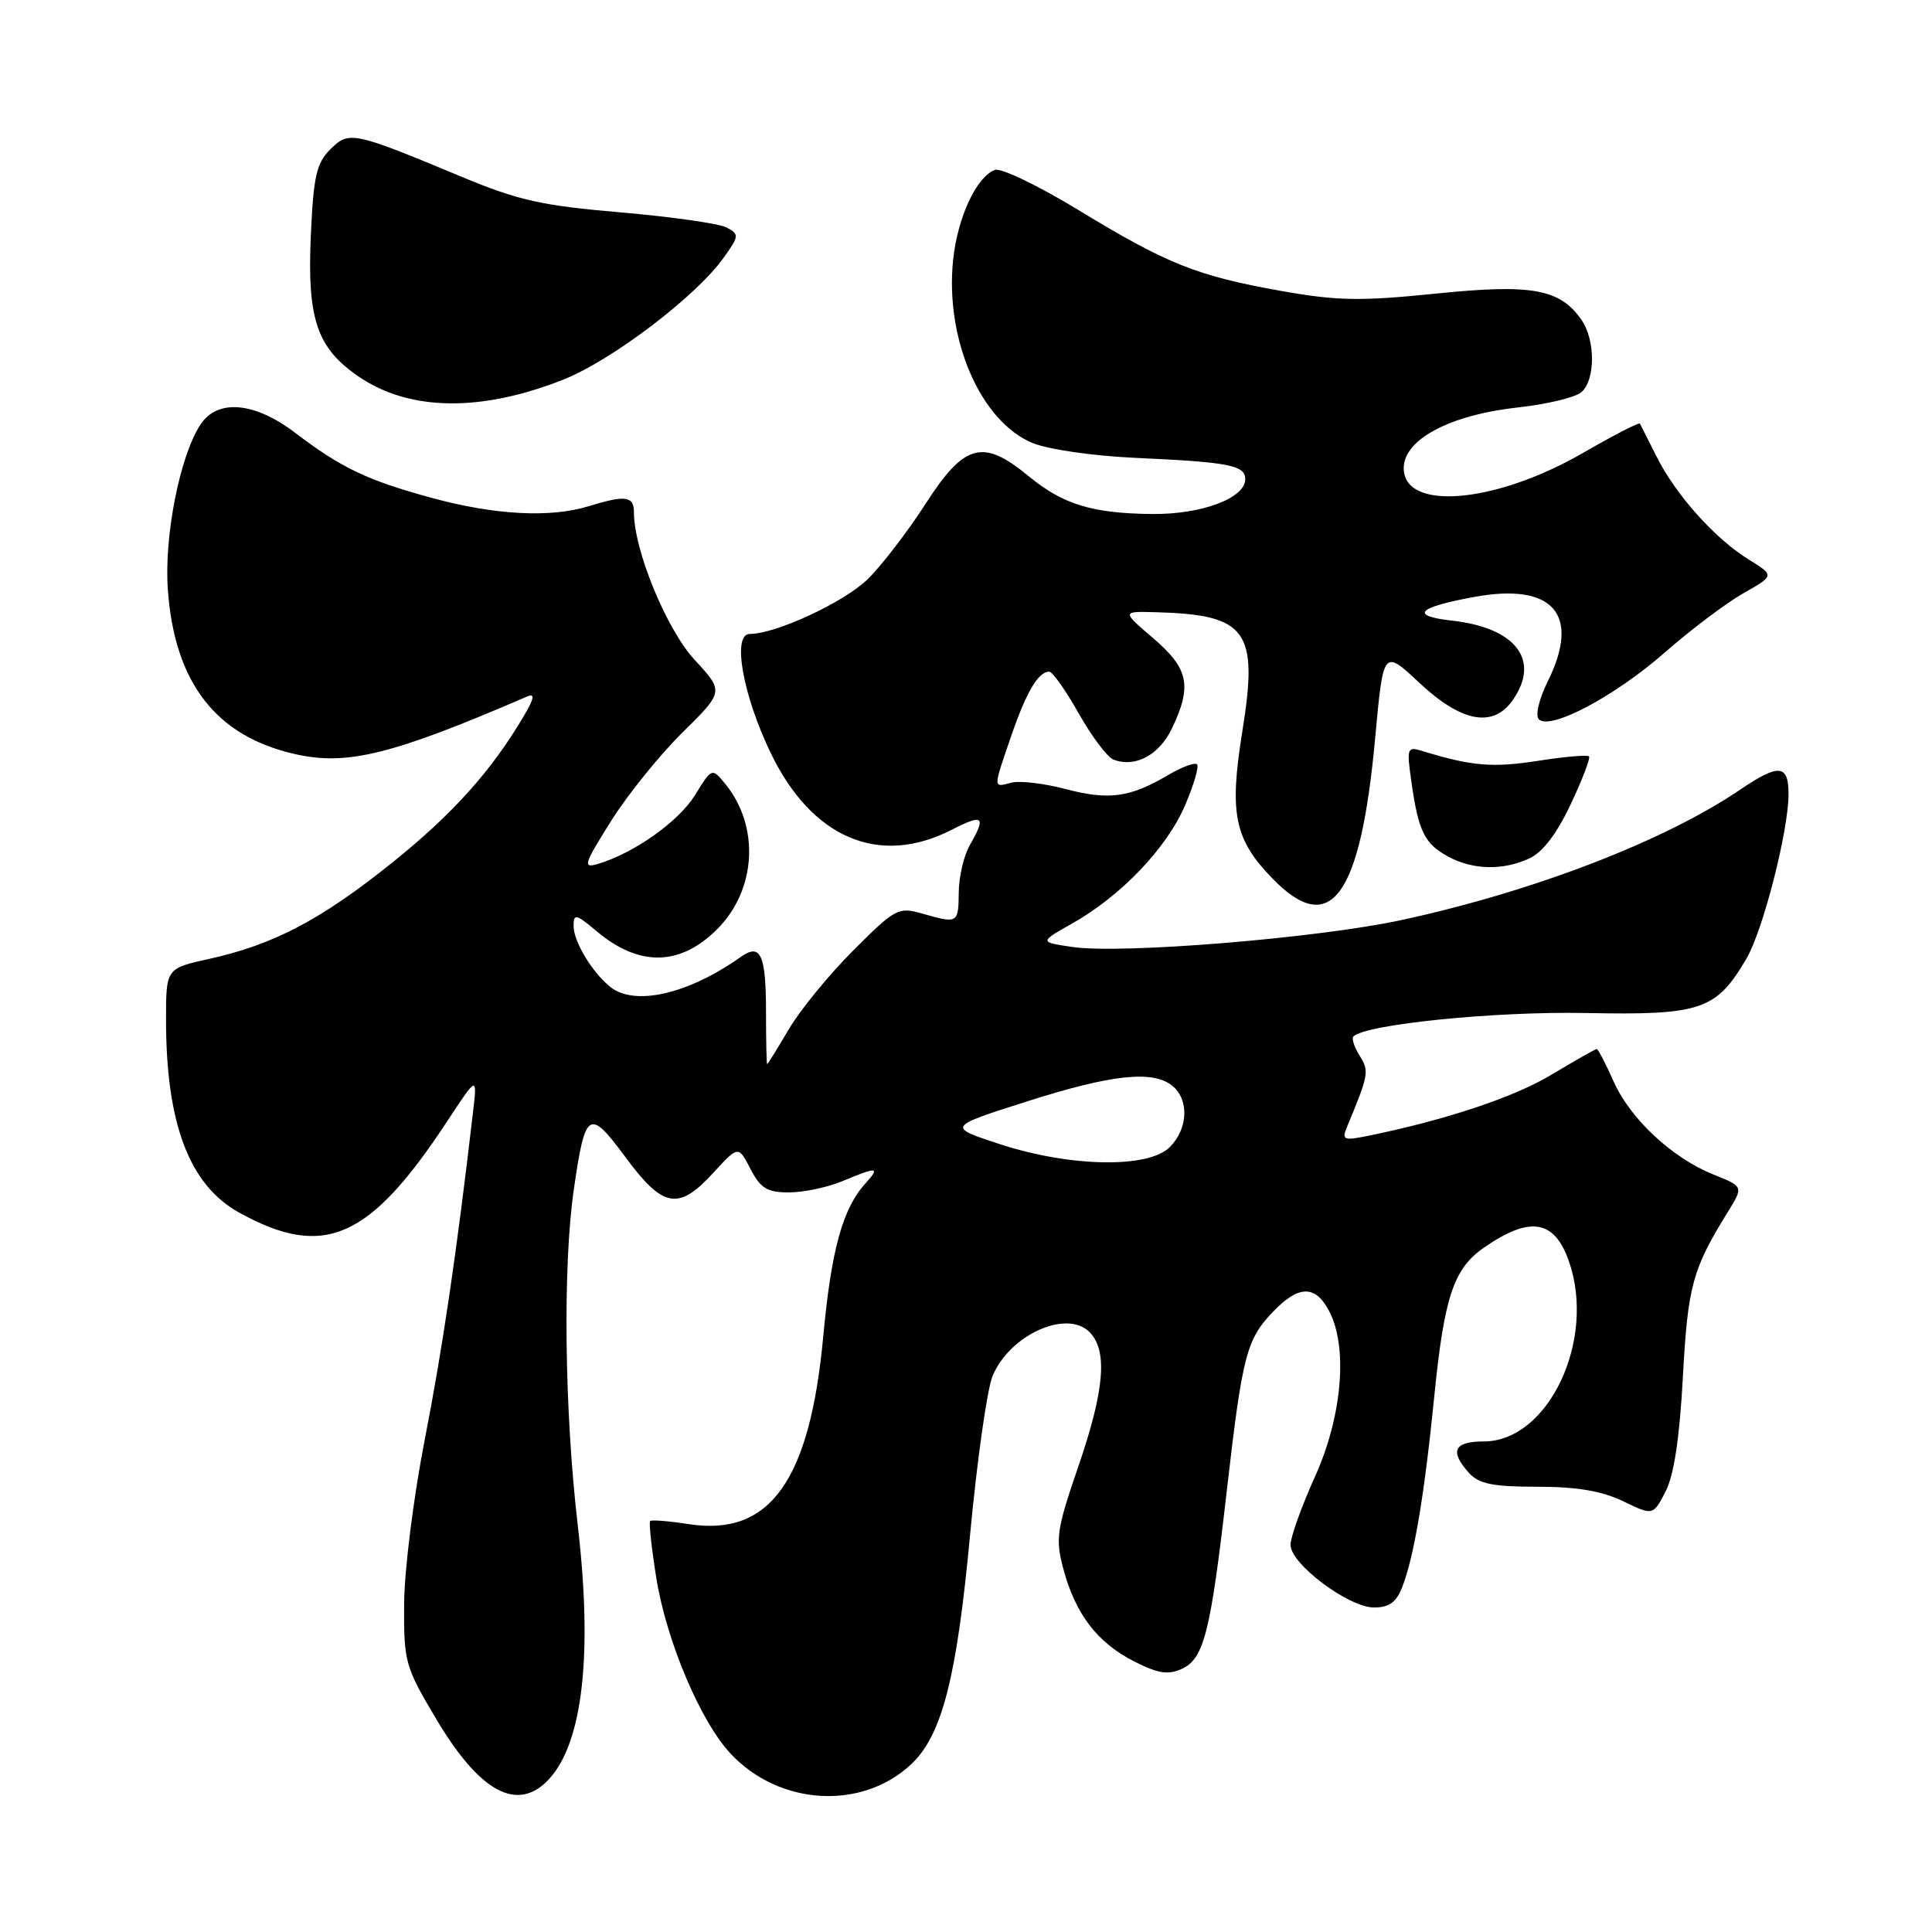<?xml version="1.0" encoding="UTF-8" standalone="no"?>
<!DOCTYPE svg PUBLIC "-//W3C//DTD SVG 1.1//EN" "http://www.w3.org/Graphics/SVG/1.1/DTD/svg11.dtd" >
<svg xmlns="http://www.w3.org/2000/svg" xmlns:xlink="http://www.w3.org/1999/xlink" version="1.1" viewBox="0 0 256 256">
 <g >
 <path fill="currentColor"
d=" M 72.74 235.75 C 77.22 230.91 78.55 219.22 76.56 202.15 C 74.79 187.02 74.56 167.79 76.03 157.64 C 77.55 147.10 78.05 146.80 82.90 153.36 C 87.87 160.09 89.91 160.44 94.53 155.39 C 97.84 151.79 97.84 151.79 99.44 154.89 C 100.78 157.47 101.65 158.00 104.56 158.00 C 106.49 158.00 109.68 157.32 111.65 156.50 C 116.26 154.57 116.66 154.61 114.69 156.79 C 111.65 160.14 110.16 165.57 109.09 177.03 C 107.32 196.20 102.03 203.61 91.30 201.96 C 88.66 201.55 86.34 201.36 86.15 201.54 C 85.96 201.72 86.33 205.16 86.98 209.18 C 88.33 217.50 92.83 228.12 96.81 232.37 C 103.27 239.27 114.19 239.91 120.74 233.77 C 124.82 229.95 126.78 222.29 128.54 203.37 C 129.46 193.54 130.80 184.07 131.52 182.33 C 133.77 176.89 141.32 173.46 144.36 176.50 C 146.80 178.95 146.37 184.20 142.86 194.38 C 140.01 202.69 139.83 203.89 140.90 207.89 C 142.49 213.85 145.38 217.64 150.23 220.12 C 153.43 221.75 154.78 221.97 156.59 221.14 C 159.53 219.80 160.40 216.38 162.56 197.50 C 164.62 179.56 165.16 177.49 168.67 173.83 C 172.05 170.29 174.26 170.24 176.08 173.65 C 178.64 178.43 177.87 187.63 174.24 195.67 C 172.46 199.61 171.00 203.68 171.00 204.70 C 171.00 207.23 178.70 213.00 182.06 213.00 C 184.08 213.00 185.03 212.31 185.82 210.25 C 187.38 206.22 188.76 198.00 190.05 185.00 C 191.37 171.83 192.61 168.10 196.64 165.31 C 202.73 161.09 205.97 161.61 207.89 167.13 C 211.53 177.55 205.17 191.00 196.60 191.00 C 192.65 191.00 192.05 192.29 194.65 195.17 C 195.97 196.63 197.81 197.00 203.70 197.00 C 208.94 197.00 212.25 197.56 215.07 198.92 C 219.03 200.83 219.03 200.83 220.68 197.67 C 221.80 195.52 222.55 190.61 222.99 182.46 C 223.65 170.37 224.24 168.19 228.96 160.57 C 231.02 157.23 231.02 157.23 227.09 155.65 C 221.57 153.45 216.00 148.25 213.79 143.25 C 212.75 140.91 211.76 139.00 211.57 139.00 C 211.39 139.00 208.71 140.53 205.60 142.39 C 200.62 145.40 191.50 148.43 181.10 150.54 C 178.05 151.15 177.78 151.03 178.47 149.36 C 181.38 142.35 181.45 141.96 180.16 139.88 C 179.44 138.74 179.07 137.60 179.33 137.34 C 180.95 135.72 198.08 133.99 210.16 134.23 C 225.42 134.53 227.41 133.85 231.42 127.01 C 233.61 123.28 236.98 110.10 236.99 105.25 C 237.00 101.28 235.72 101.15 230.63 104.60 C 220.59 111.43 203.24 118.11 185.76 121.90 C 174.62 124.31 148.63 126.44 142.10 125.48 C 137.70 124.83 137.70 124.83 142.10 122.35 C 148.53 118.72 154.58 112.39 157.01 106.75 C 158.18 104.03 158.90 101.57 158.61 101.28 C 158.32 100.99 156.59 101.63 154.76 102.71 C 149.73 105.68 146.93 106.06 141.22 104.56 C 138.35 103.80 135.11 103.42 134.01 103.71 C 131.56 104.35 131.56 104.60 133.99 97.52 C 136.00 91.68 137.58 89.00 139.03 89.00 C 139.46 89.00 141.22 91.49 142.94 94.54 C 144.66 97.59 146.73 100.34 147.54 100.65 C 150.42 101.76 153.60 100.06 155.30 96.50 C 157.98 90.88 157.50 88.58 152.82 84.58 C 148.64 81.00 148.64 81.00 153.07 81.12 C 165.27 81.44 166.78 83.51 164.61 96.95 C 162.86 107.82 163.56 111.21 168.61 116.41 C 176.31 124.34 180.28 118.90 182.22 97.77 C 183.30 86.01 183.30 86.01 188.11 90.51 C 193.67 95.71 197.85 96.48 200.44 92.78 C 204.15 87.48 200.88 83.19 192.42 82.24 C 186.72 81.60 187.78 80.48 195.38 79.09 C 205.82 77.19 209.48 81.41 205.09 90.28 C 203.91 92.66 203.41 94.81 203.91 95.31 C 205.41 96.81 213.98 92.26 220.57 86.48 C 224.01 83.46 228.70 79.92 230.99 78.62 C 235.15 76.26 235.15 76.26 231.67 74.11 C 227.21 71.35 222.05 65.57 219.50 60.49 C 218.40 58.30 217.41 56.34 217.30 56.13 C 217.19 55.93 213.82 57.67 209.80 59.99 C 198.15 66.73 186.00 67.78 186.00 62.03 C 186.00 58.22 192.13 54.97 201.20 53.98 C 204.95 53.57 208.69 52.67 209.51 51.99 C 211.41 50.41 211.43 45.06 209.54 42.36 C 206.67 38.27 202.97 37.60 190.20 38.91 C 180.27 39.92 177.18 39.87 169.76 38.55 C 158.59 36.56 154.66 34.99 142.88 27.82 C 137.59 24.60 132.61 22.21 131.83 22.51 C 129.36 23.46 126.87 28.84 126.29 34.47 C 125.21 44.95 129.92 55.82 136.79 58.69 C 138.87 59.55 144.77 60.41 150.47 60.67 C 162.84 61.23 165.00 61.65 165.00 63.49 C 165.00 66.02 159.21 68.18 152.63 68.11 C 144.69 68.02 140.84 66.84 136.27 63.07 C 130.24 58.10 127.78 58.76 122.65 66.75 C 120.26 70.46 116.80 74.96 114.97 76.75 C 111.81 79.82 102.80 84.00 99.35 84.00 C 96.98 84.00 98.40 92.06 102.14 99.81 C 107.57 111.06 116.49 114.85 126.04 109.98 C 130.31 107.80 130.71 108.13 128.50 112.00 C 127.71 113.38 127.05 116.19 127.04 118.25 C 127.00 122.37 126.93 122.41 122.19 121.05 C 119.04 120.15 118.63 120.37 113.05 125.95 C 109.83 129.17 105.99 133.87 104.51 136.40 C 103.02 138.93 101.74 141.00 101.65 141.00 C 101.57 141.00 101.50 137.88 101.50 134.08 C 101.50 126.51 100.79 124.94 98.20 126.77 C 91.17 131.75 84.08 133.37 80.84 130.75 C 78.44 128.81 76.00 124.75 76.00 122.69 C 76.00 121.02 76.33 121.10 79.08 123.41 C 84.69 128.13 90.12 128.03 95.03 123.12 C 100.21 117.95 100.70 109.55 96.15 103.93 C 94.34 101.71 94.34 101.71 92.09 105.36 C 89.92 108.86 84.03 113.04 79.24 114.47 C 77.19 115.08 77.34 114.57 80.95 108.82 C 83.13 105.34 87.39 100.06 90.42 97.07 C 95.93 91.64 95.93 91.64 92.03 87.42 C 88.31 83.38 84.00 72.90 84.00 67.89 C 84.00 65.72 82.88 65.57 77.99 67.08 C 72.92 68.64 65.54 68.25 57.16 65.96 C 48.65 63.64 45.19 61.98 39.11 57.35 C 33.73 53.25 28.82 52.82 26.56 56.26 C 23.83 60.43 21.73 71.05 22.24 78.13 C 23.13 90.51 28.65 97.61 39.22 99.95 C 46.07 101.47 52.06 99.97 69.90 92.27 C 70.91 91.84 70.77 92.58 69.40 94.89 C 65.13 102.14 60.00 107.85 51.99 114.29 C 42.56 121.86 36.27 125.17 27.75 127.05 C 22.00 128.32 22.00 128.32 22.00 135.11 C 22.00 148.89 25.08 157.02 31.70 160.68 C 42.93 166.89 48.98 164.23 59.29 148.52 C 63.25 142.50 63.25 142.50 62.66 147.50 C 60.48 166.24 58.62 178.80 56.28 190.76 C 54.80 198.36 53.57 208.08 53.55 212.52 C 53.50 220.22 53.67 220.84 57.79 227.76 C 63.60 237.54 68.60 240.21 72.74 235.75 Z  M 202.60 113.77 C 204.39 112.96 206.26 110.53 208.12 106.58 C 209.67 103.30 210.77 100.43 210.55 100.22 C 210.33 100.00 207.24 100.27 203.68 100.83 C 197.74 101.75 194.98 101.51 188.42 99.50 C 186.45 98.89 186.38 99.12 187.03 103.68 C 187.95 110.15 188.76 111.80 191.87 113.49 C 195.14 115.27 199.09 115.37 202.60 113.77 Z  M 74.62 50.31 C 81.07 47.76 92.26 39.26 95.90 34.13 C 97.95 31.27 97.97 31.05 96.27 30.14 C 95.29 29.62 88.96 28.72 82.22 28.14 C 71.80 27.25 68.67 26.55 61.23 23.45 C 46.73 17.41 46.25 17.31 43.76 19.80 C 41.92 21.63 41.53 23.39 41.18 31.34 C 40.70 42.33 42.01 46.14 47.56 49.92 C 54.27 54.49 63.71 54.62 74.62 50.31 Z  M 132.50 151.61 C 125.50 149.32 125.50 149.32 136.00 145.97 C 147.32 142.35 152.81 141.77 155.37 143.90 C 157.59 145.74 157.42 149.58 155.00 152.00 C 152.16 154.84 141.81 154.65 132.50 151.61 Z "/>
</g>
</svg>